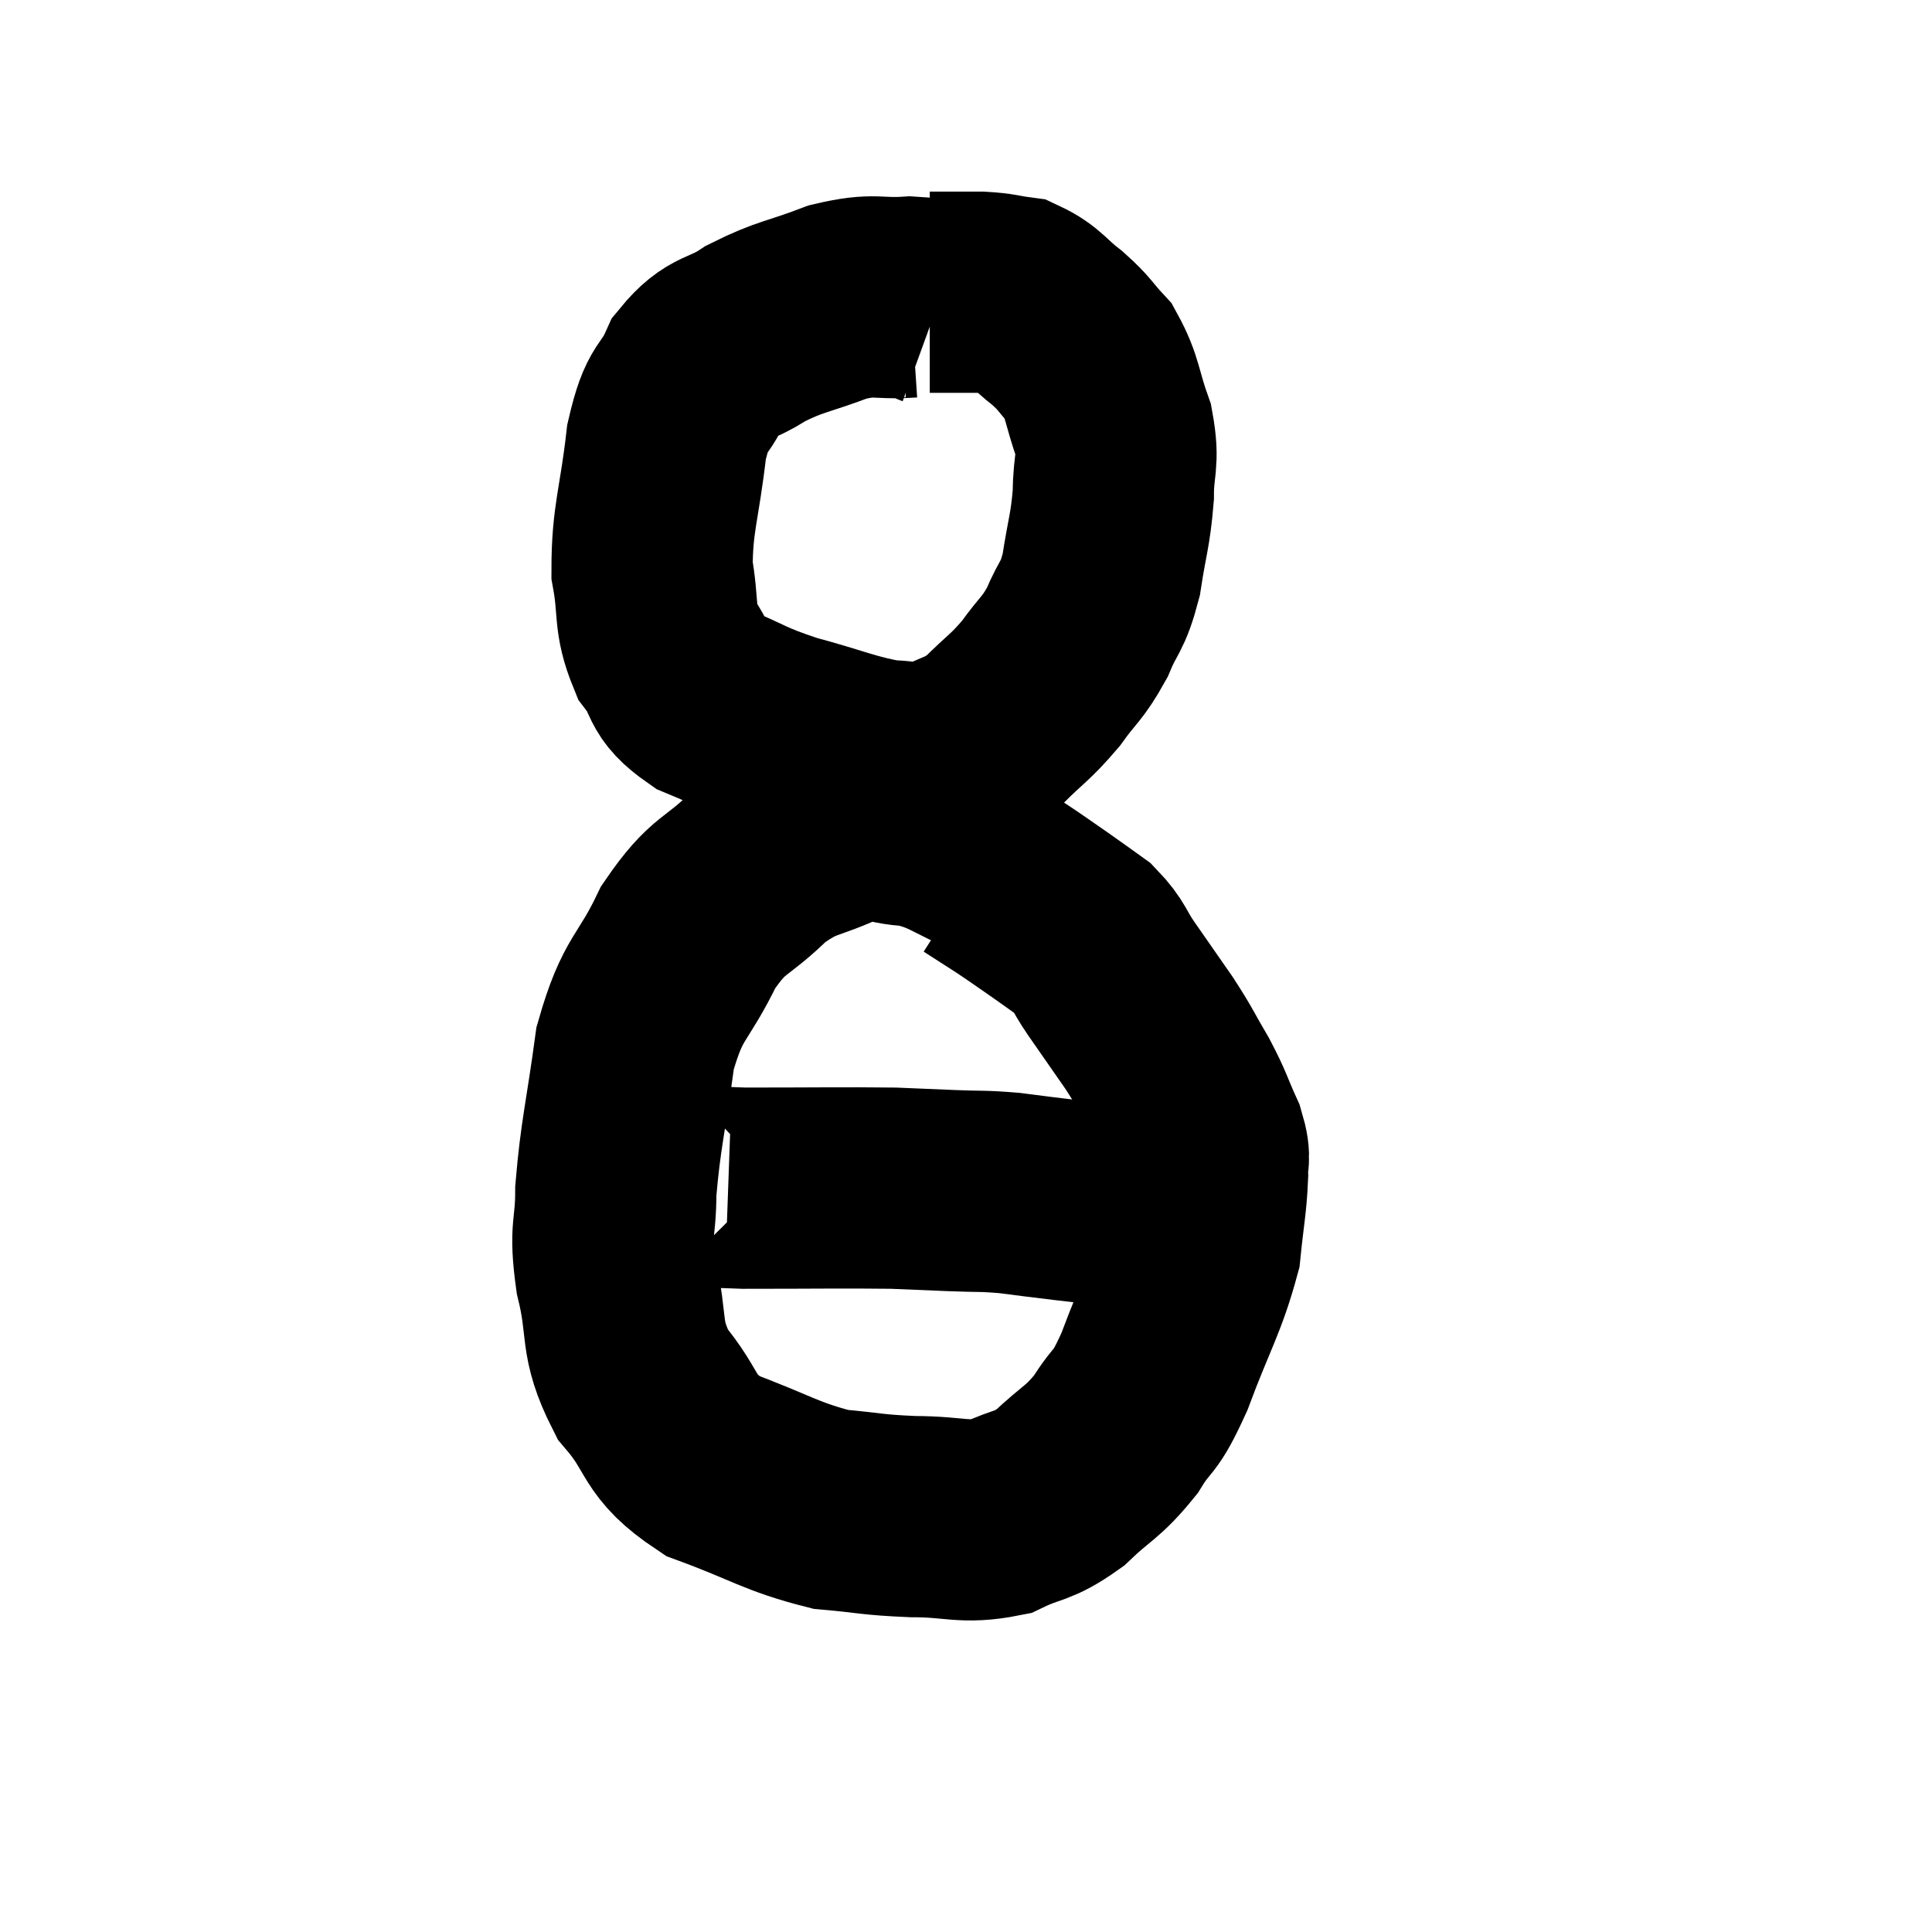 <svg width="48" height="48" viewBox="0 0 48 48" xmlns="http://www.w3.org/2000/svg"><path d="M 23.28 7.62 C 22.95 7.5, 23.235 7.41, 22.62 7.38 C 21.72 7.44, 21.78 7.275, 20.82 7.5 C 19.8 7.89, 19.65 7.845, 18.78 8.28 C 18.06 8.76, 17.895 8.565, 17.34 9.24 C 16.95 10.11, 16.845 9.75, 16.56 10.98 C 16.38 12.57, 16.2 12.87, 16.2 14.16 C 16.38 15.15, 16.23 15.33, 16.56 16.14 C 17.04 16.77, 16.77 16.875, 17.52 17.4 C 18.54 17.82, 18.435 17.865, 19.56 18.24 C 20.79 18.57, 21.075 18.735, 22.02 18.9 C 22.68 18.9, 22.68 19.08, 23.34 18.9 C 24 18.54, 24.03 18.66, 24.66 18.18 C 25.26 17.58, 25.335 17.595, 25.86 16.98 C 26.31 16.35, 26.385 16.395, 26.76 15.72 C 27.06 15, 27.135 15.135, 27.36 14.28 C 27.51 13.29, 27.585 13.2, 27.66 12.3 C 27.66 11.49, 27.81 11.505, 27.66 10.68 C 27.36 9.84, 27.405 9.63, 27.06 9 C 26.67 8.58, 26.73 8.565, 26.28 8.16 C 25.77 7.77, 25.74 7.605, 25.26 7.38 C 24.81 7.32, 24.855 7.29, 24.36 7.26 C 23.82 7.26, 23.595 7.26, 23.28 7.26 C 23.19 7.26, 23.145 7.26, 23.1 7.26 L 23.1 7.26" fill="none" stroke="black" stroke-width="5"></path><path d="M 24.78 21.36 C 23.76 20.94, 23.685 20.745, 22.74 20.52 C 21.87 20.49, 21.96 20.22, 21 20.46 C 19.95 20.97, 19.875 20.775, 18.9 21.48 C 18 22.38, 17.88 22.14, 17.1 23.28 C 16.44 24.66, 16.23 24.465, 15.78 26.04 C 15.54 27.81, 15.42 28.17, 15.3 29.58 C 15.3 30.63, 15.135 30.48, 15.3 31.68 C 15.63 33.03, 15.36 33.195, 15.96 34.38 C 16.83 35.4, 16.53 35.64, 17.7 36.42 C 19.17 36.96, 19.395 37.185, 20.64 37.5 C 21.66 37.59, 21.63 37.635, 22.68 37.68 C 23.76 37.68, 23.925 37.86, 24.84 37.68 C 25.59 37.32, 25.62 37.47, 26.34 36.96 C 27.03 36.3, 27.135 36.36, 27.72 35.64 C 28.2 34.86, 28.155 35.235, 28.68 34.08 C 29.25 32.55, 29.49 32.235, 29.82 31.02 C 29.91 30.12, 29.97 29.895, 30 29.22 C 29.97 28.77, 30.105 28.875, 29.94 28.32 C 29.64 27.66, 29.685 27.66, 29.34 27 C 28.95 26.34, 28.995 26.355, 28.56 25.68 C 28.08 24.99, 28.005 24.885, 27.6 24.3 C 27.27 23.82, 27.315 23.73, 26.94 23.34 C 26.52 23.04, 26.55 23.055, 26.1 22.74 C 25.62 22.41, 25.59 22.38, 25.14 22.08 C 24.72 21.81, 24.51 21.675, 24.3 21.54 L 24.3 21.54" fill="none" stroke="black" stroke-width="5"></path><path d="M 15.96 29.16 C 15.93 29.19, 15.78 29.175, 15.9 29.22 C 16.17 29.28, 15.795 29.265, 16.44 29.34 C 17.46 29.43, 17.04 29.475, 18.48 29.52 C 20.34 29.52, 20.91 29.505, 22.2 29.52 C 22.92 29.55, 22.92 29.55, 23.64 29.58 C 24.36 29.61, 24.36 29.58, 25.08 29.64 C 25.8 29.73, 25.755 29.73, 26.52 29.82 C 27.33 29.91, 27.585 29.955, 28.14 30 C 28.44 30, 28.47 30, 28.74 30 C 28.98 30, 29.055 30, 29.22 30 L 29.4 30" fill="none" stroke="black" stroke-width="5"></path></svg>
